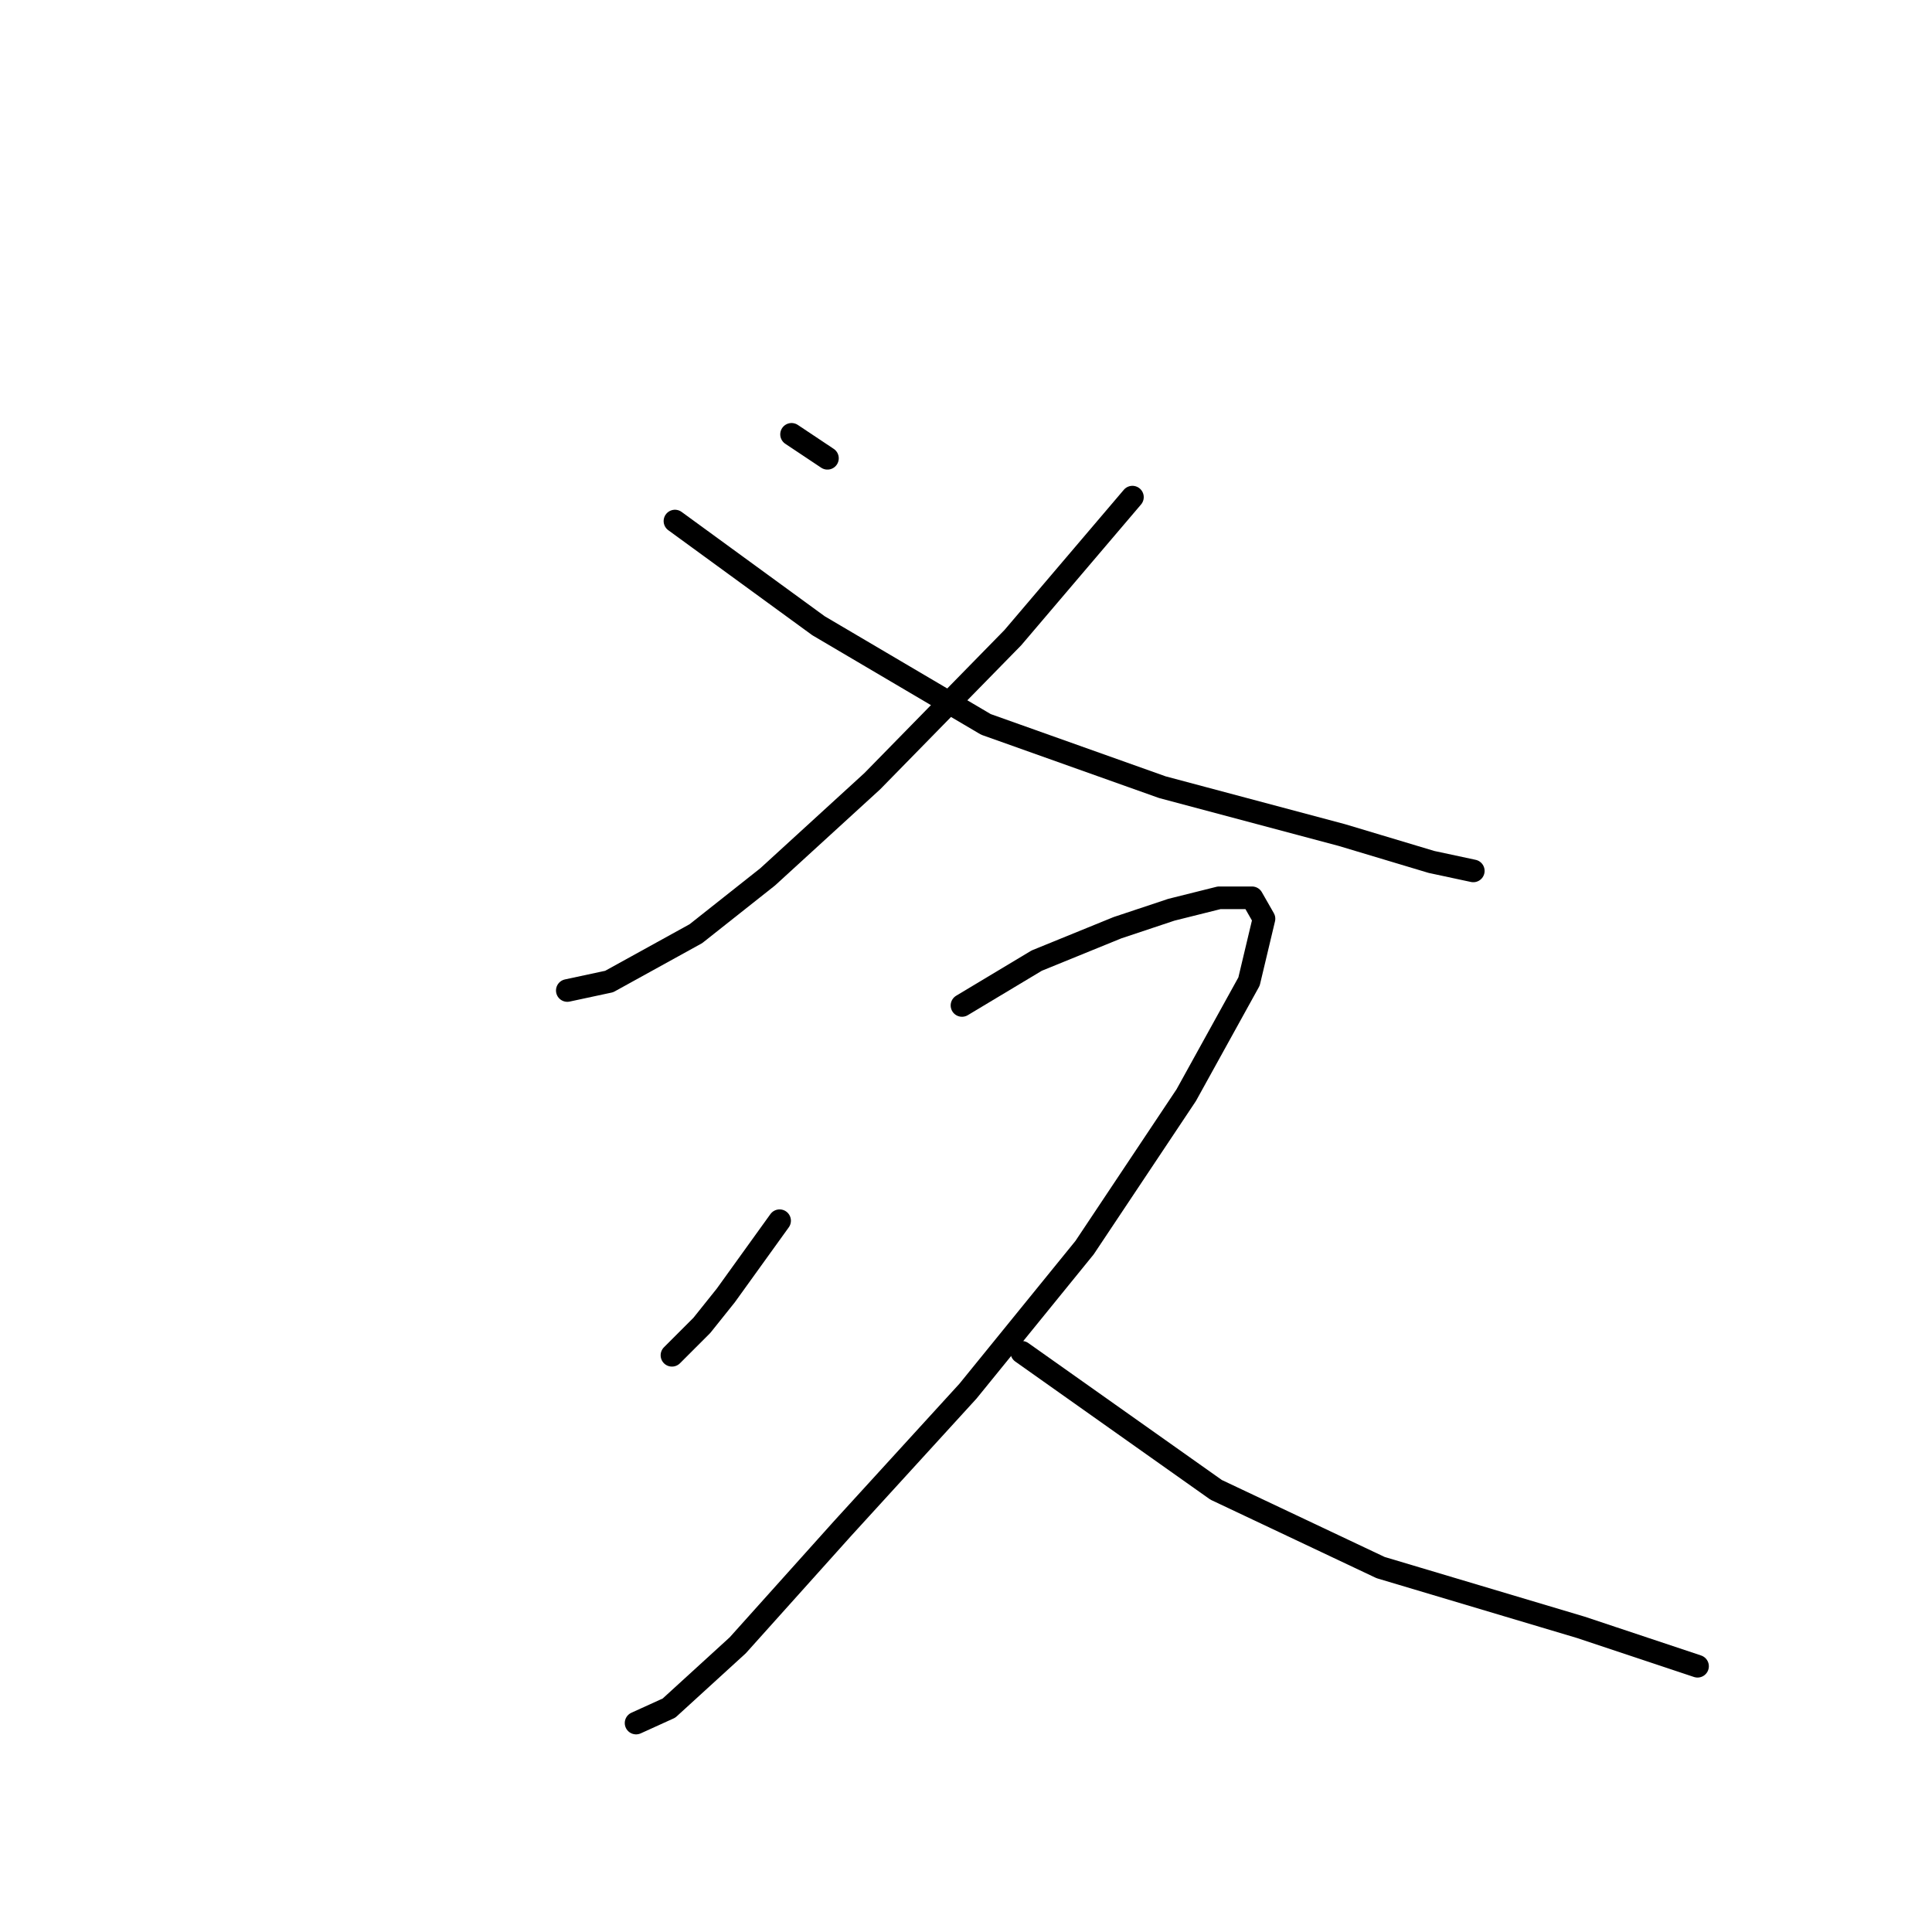 <?xml version="1.0" standalone="no"?>
    <svg width="256" height="256" xmlns="http://www.w3.org/2000/svg" version="1.1">
    <polyline stroke="black" stroke-width="3" stroke-linecap="round" fill="transparent" stroke-linejoin="round" points="104.886 57.554 109.64 60.724 109.64 60.724 " />
        <polyline stroke="black" stroke-width="3" stroke-linecap="round" fill="transparent" stroke-linejoin="round" points="150.052 65.874 134.204 84.495 115.583 103.512 101.717 116.191 92.208 123.718 80.718 130.057 75.172 131.246 75.172 131.246 " />
        <polyline stroke="black" stroke-width="3" stroke-linecap="round" fill="transparent" stroke-linejoin="round" points="89.435 69.044 108.452 82.911 130.638 95.985 154.014 104.305 177.785 110.644 189.671 114.21 195.218 115.398 195.218 115.398 " />
        <polyline stroke="black" stroke-width="3" stroke-linecap="round" fill="transparent" stroke-linejoin="round" points="103.301 161.752 96.17 171.657 93 175.619 89.038 179.581 89.038 179.581 " />
        <polyline stroke="black" stroke-width="3" stroke-linecap="round" fill="transparent" stroke-linejoin="round" points="127.469 133.227 137.374 127.284 148.071 122.926 155.202 120.549 161.541 118.964 165.899 118.964 167.484 121.737 165.503 130.057 157.183 145.112 143.713 165.318 128.261 184.335 111.621 202.56 97.755 218.012 88.642 226.332 84.284 228.313 84.284 228.313 " />
        <polyline stroke="black" stroke-width="3" stroke-linecap="round" fill="transparent" stroke-linejoin="round" points="135.393 179.185 161.145 197.41 182.936 207.711 209.48 215.634 224.932 220.785 224.932 220.785 " />
        </svg>